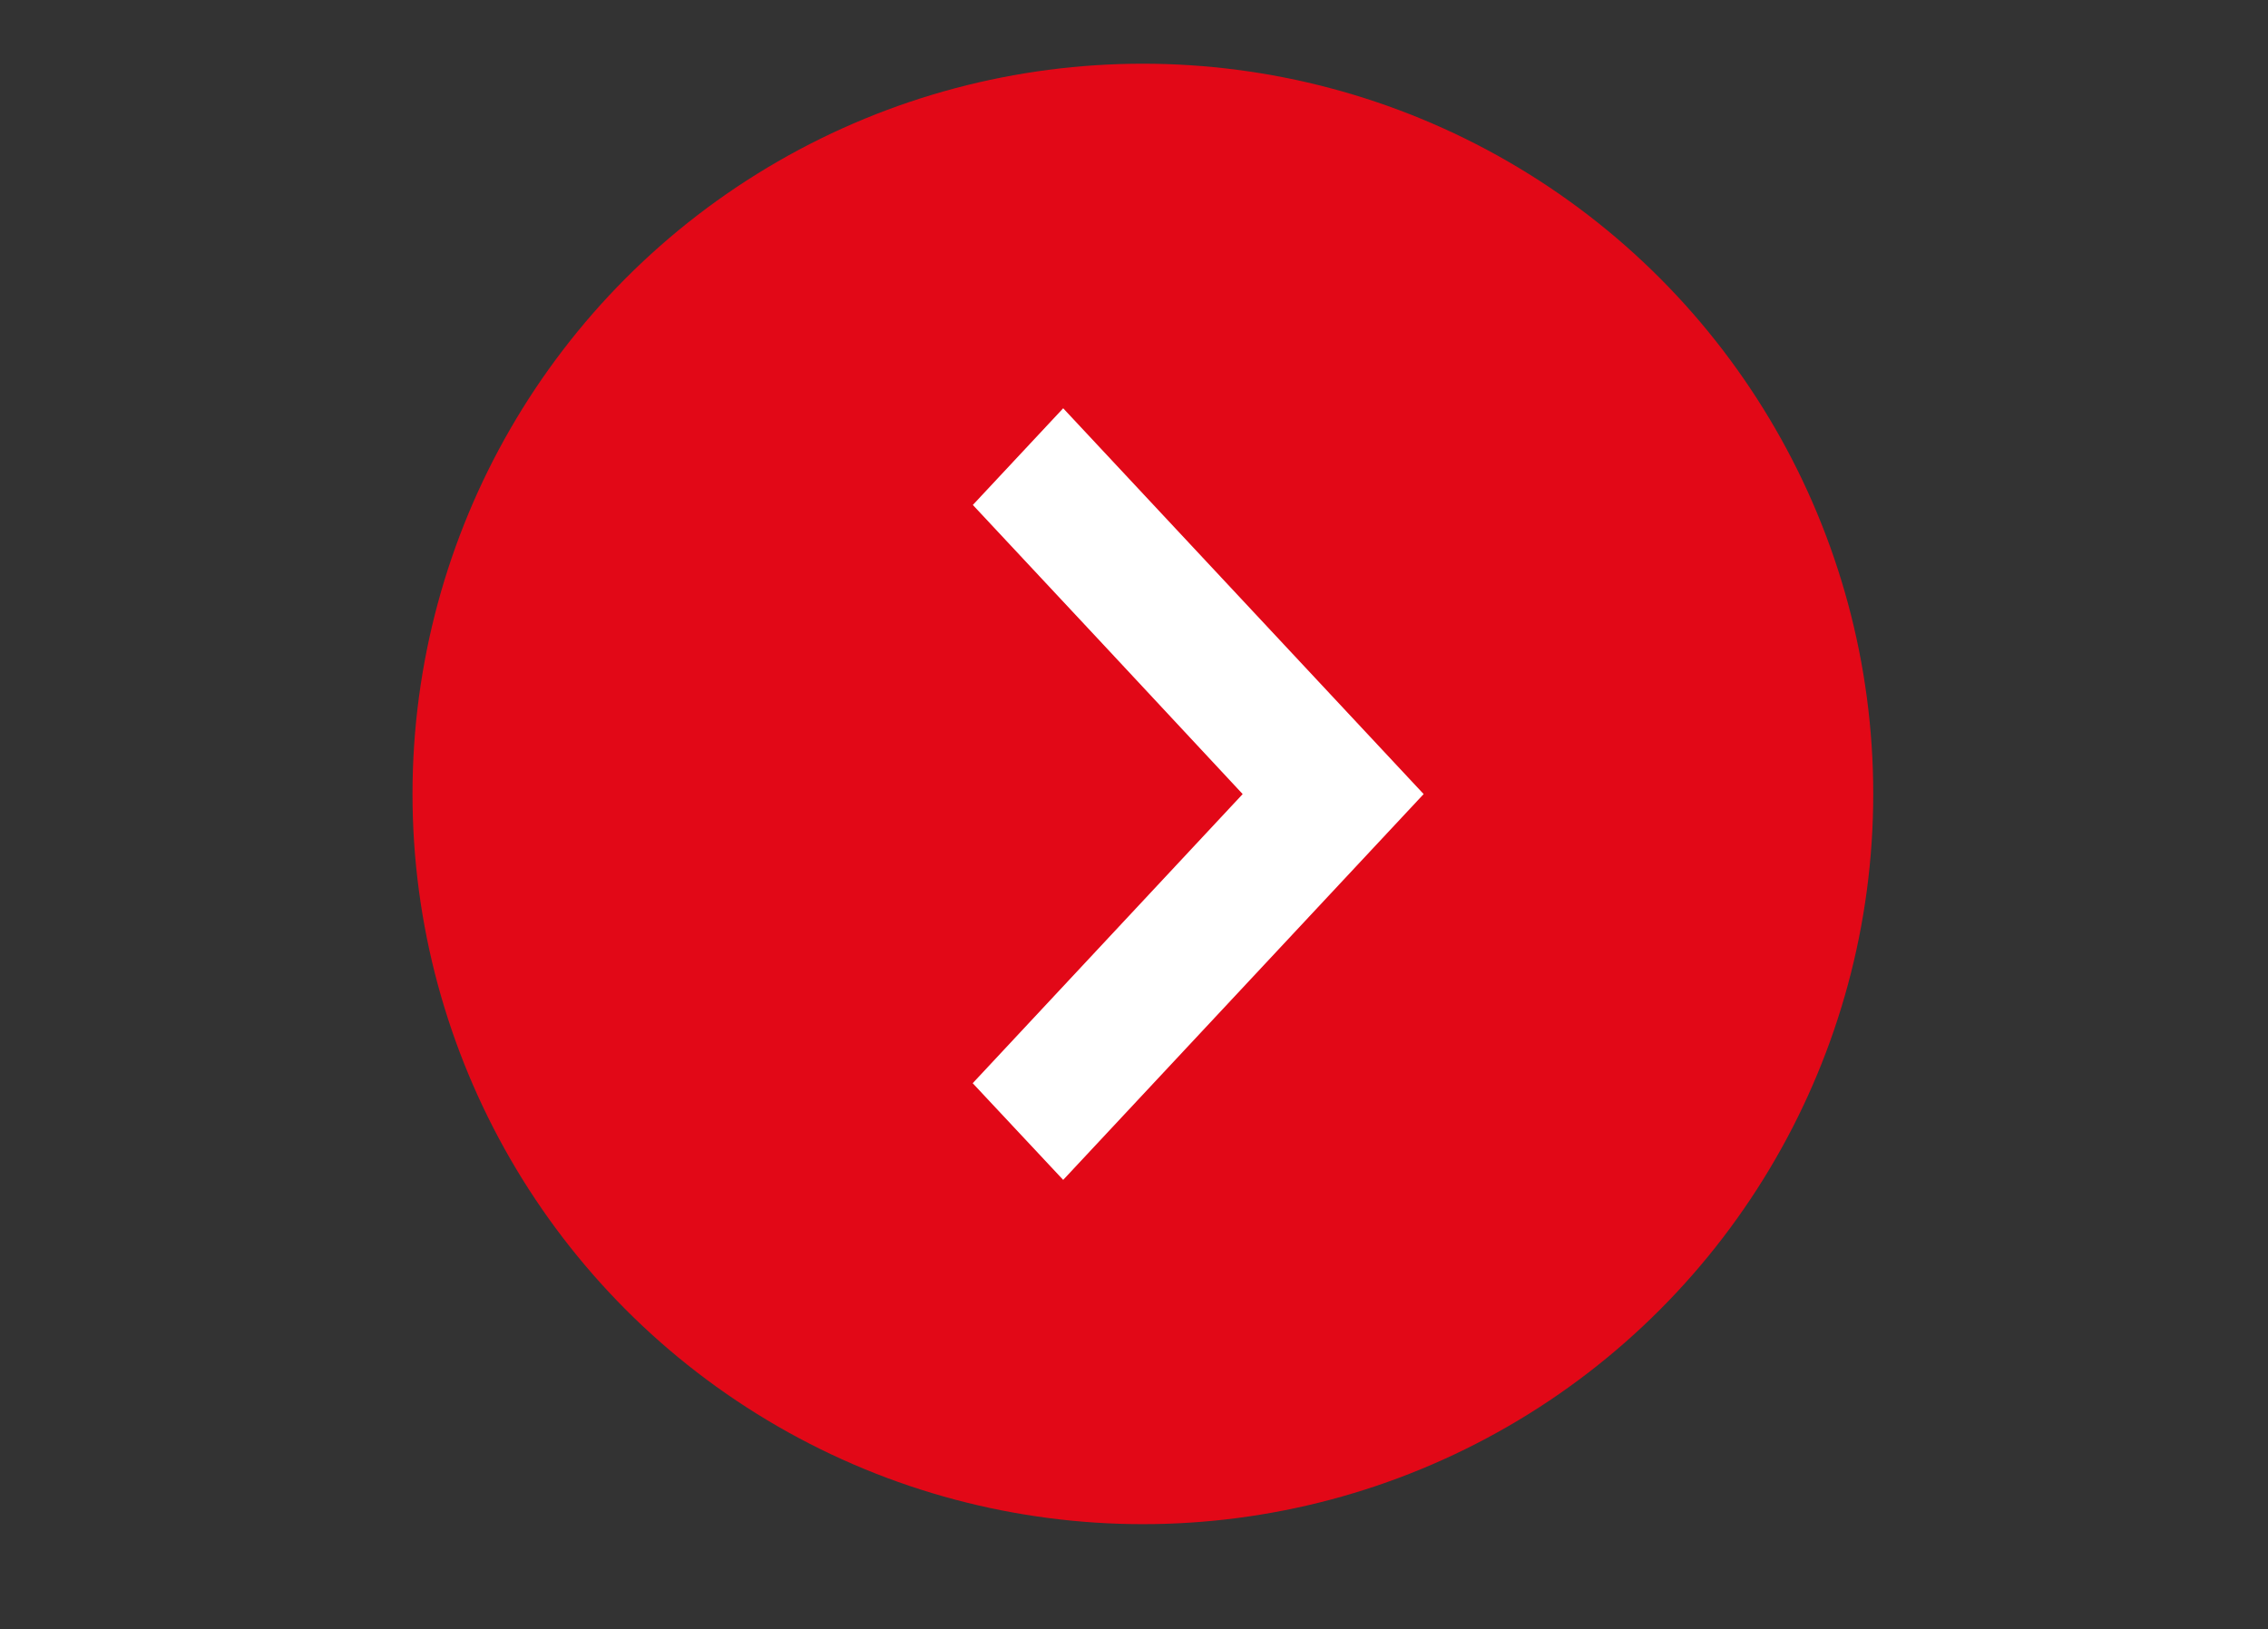 <?xml version="1.0" encoding="utf-8"?>
<!-- Generator: Adobe Illustrator 19.0.0, SVG Export Plug-In . SVG Version: 6.00 Build 0)  -->
<svg version="1.1" id="Layer_1" xmlns="http://www.w3.org/2000/svg" xmlns:xlink="http://www.w3.org/1999/xlink" x="0px" y="0px"
	 viewBox="0 0 1534 1102.1" style="enable-background:new 0 0 1534 1102.1;" xml:space="preserve">
<rect x="0" y="0" width="1534" height="1102.1" fill="#333333" stroke="none"/>
<style type="text/css">
	.st0{fill:#E20817;}
	.st1{fill:#FFFFFF;}
</style>
<circle class="st0" cx="773" cy="537.1" r="494"/>
<path class="st1" d="M658,341.6c20.5-21.9,40.3-43.2,61.1-65.4c81.3,87,162.2,173.6,243.8,261c-81.3,87-162.2,173.6-243.8,261
	c-20.6-22-40.6-43.4-61.2-65.4c60.8-65.1,121.5-130.1,182.6-195.6C779.7,471.8,719.1,407,658,341.6z"/>
</svg>
